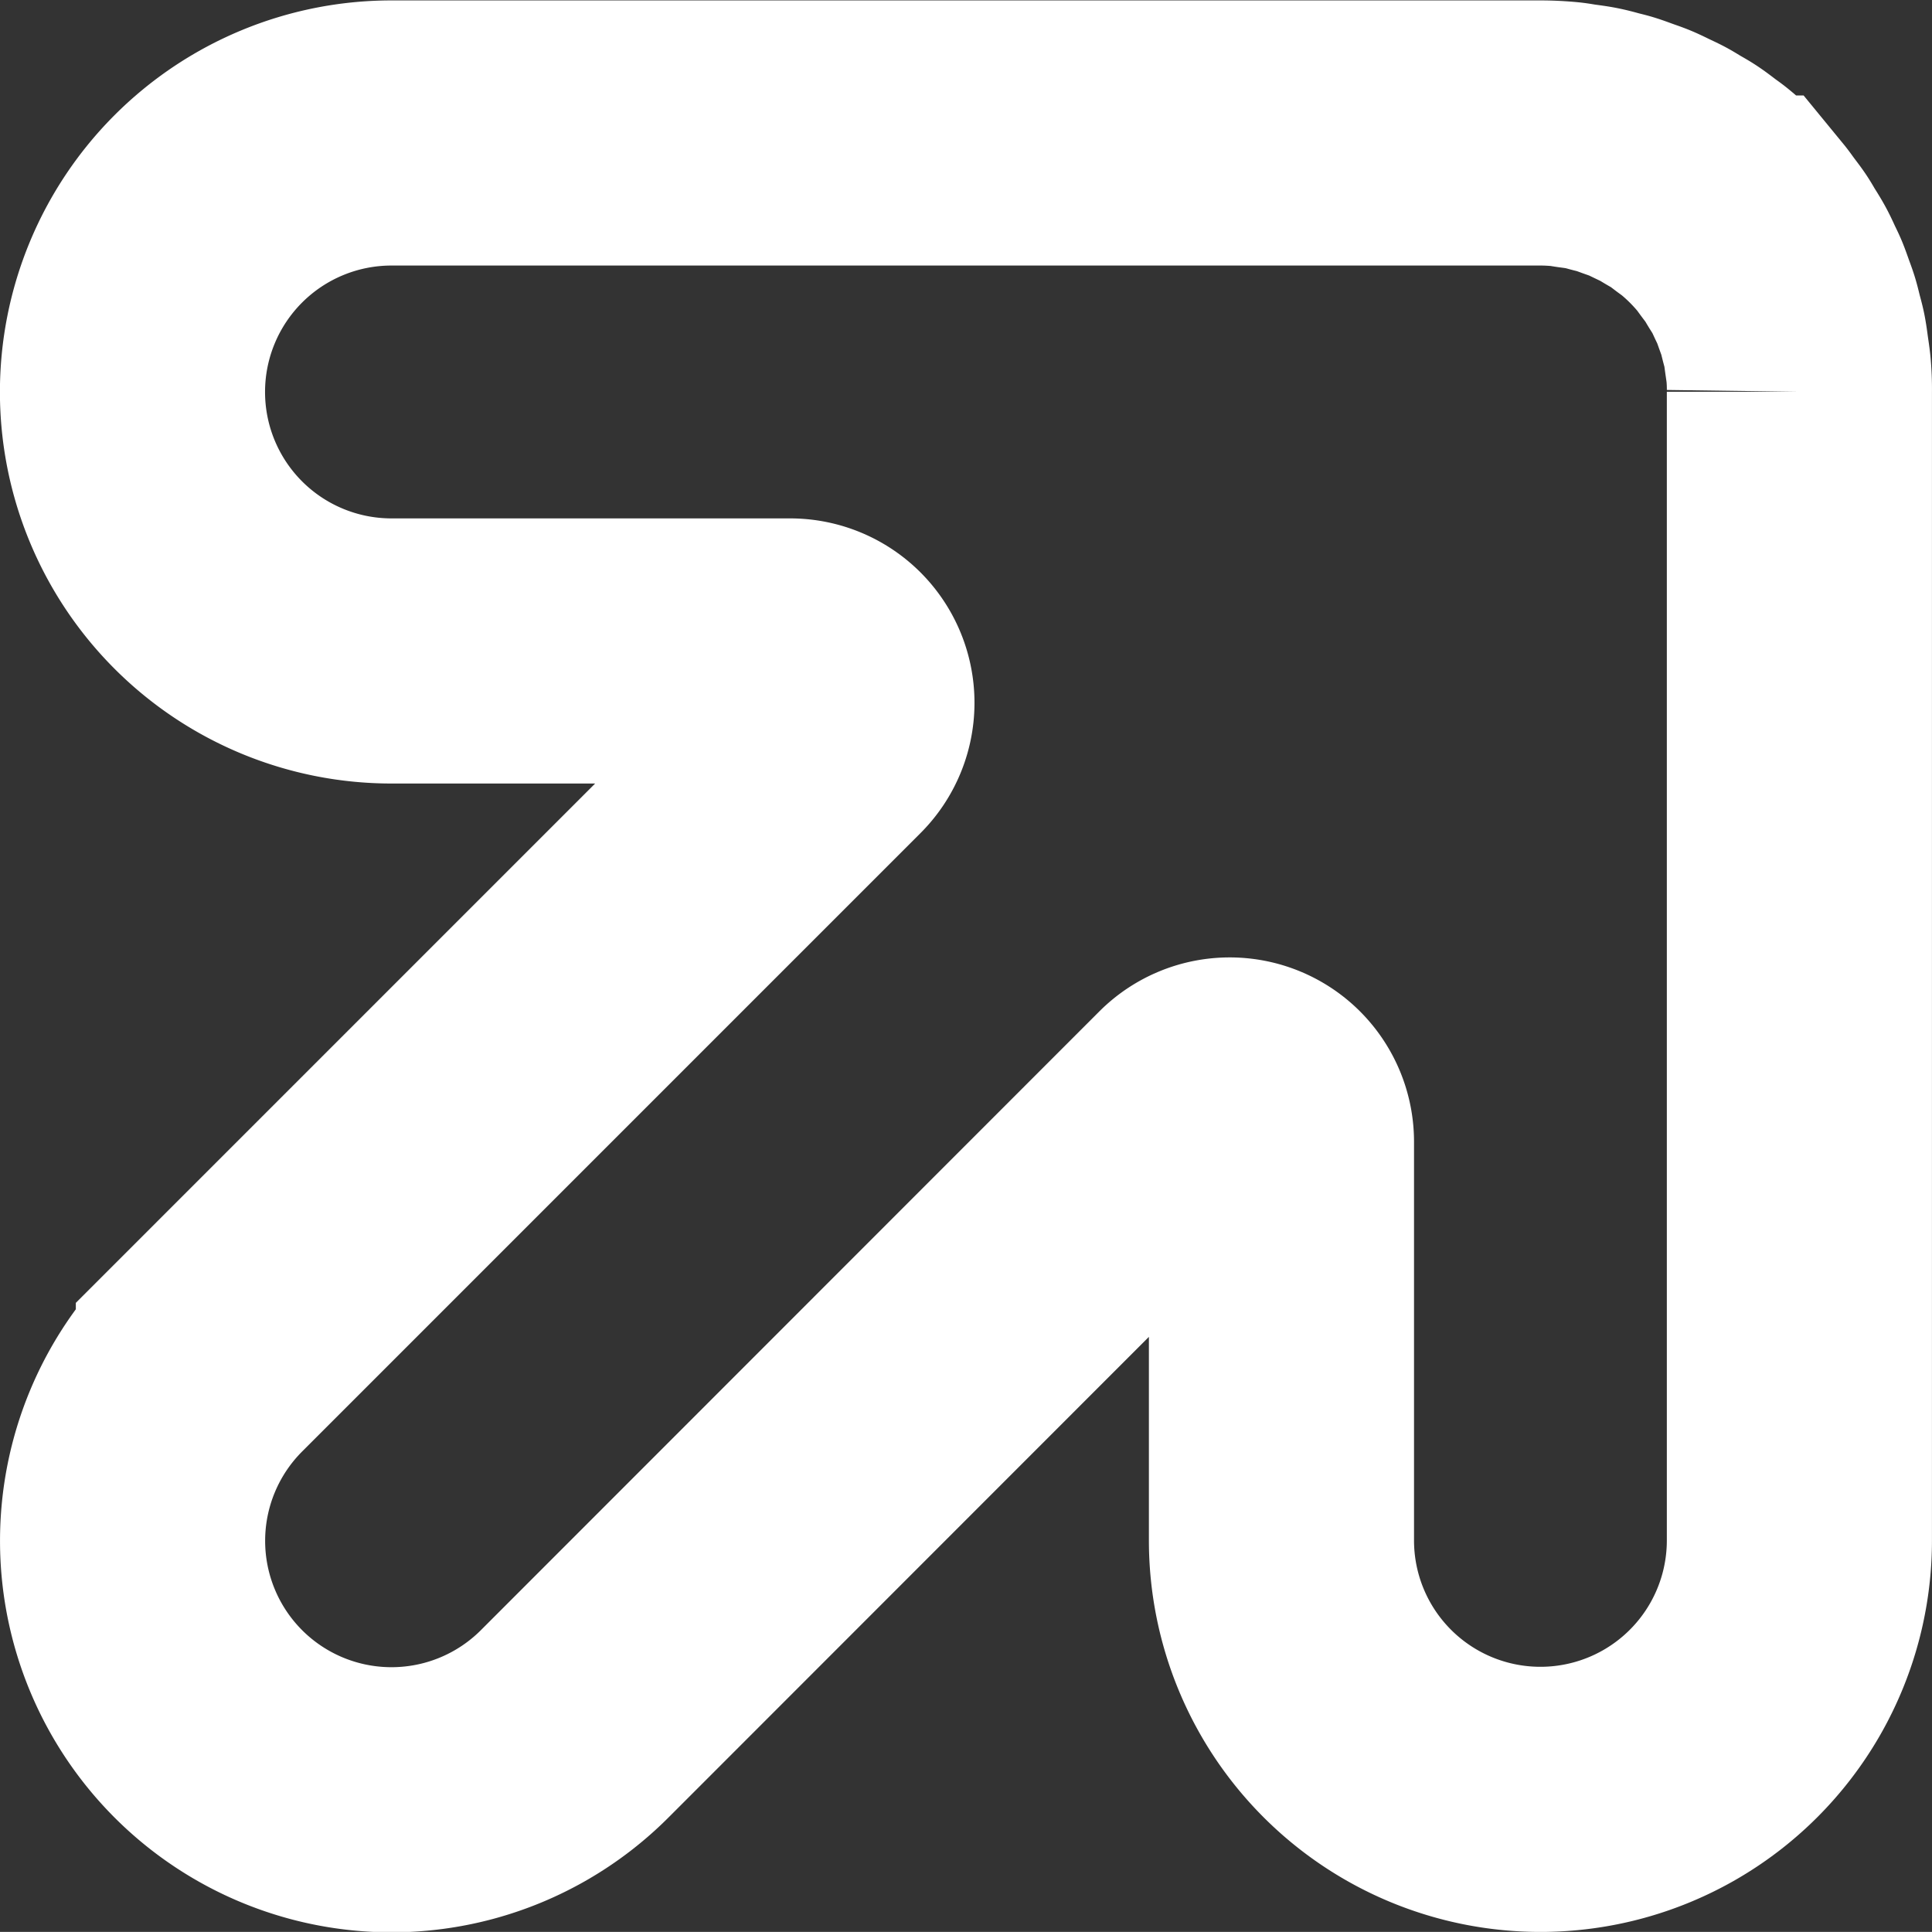 <svg xmlns="http://www.w3.org/2000/svg" width="51.01" height="51.007" viewBox="0 0 51.01 51.007">
  <rect x="0" y="0" width="51.01" height="51.007" fill="#333333" stroke="none"/>
  <path id="Path_16" data-name="Path 16" d="M7295.538-923.446c-.01-.1-.035-.261-.049-.36-.017-.123-.032-.247-.055-.368s-.054-.224-.083-.336-.05-.209-.081-.313-.075-.217-.114-.326-.07-.2-.11-.3-.093-.2-.139-.3-.094-.205-.146-.3-.111-.191-.171-.285-.112-.194-.175-.288-.153-.209-.231-.314c-.055-.074-.107-.151-.166-.223a6.868,6.868,0,0,0-.957-.957c-.074-.061-.153-.114-.229-.171-.1-.076-.2-.154-.307-.226s-.2-.121-.3-.18-.182-.113-.278-.163-.207-.1-.312-.151-.194-.095-.294-.136-.207-.076-.312-.114-.21-.078-.319-.112-.213-.055-.32-.085-.217-.058-.328-.08-.251-.04-.377-.057c-.1-.014-.189-.032-.285-.043-.226-.022-.452-.034-.677-.034h-30.333a6.838,6.838,0,0,0-6.838,6.838h0a6.838,6.838,0,0,0,6.838,6.838h10.525a1.368,1.368,0,0,1,1.368,1.367,1.363,1.363,0,0,1-.4.967l-16.327,16.328a6.837,6.837,0,0,0,0,9.667h0a6.837,6.837,0,0,0,9.669,0L7279.554-904a1.367,1.367,0,0,1,1.934,0,1.371,1.371,0,0,1,.4.968v10.524a6.837,6.837,0,0,0,6.837,6.837h0a6.837,6.837,0,0,0,6.838-6.837h0v-30.327A5.634,5.634,0,0,0,7295.538-923.446Z" transform="translate(-7248.054 933.179)" fill="none" stroke="#fff" stroke-miterlimit="10" stroke-width="7"/>
</svg>
